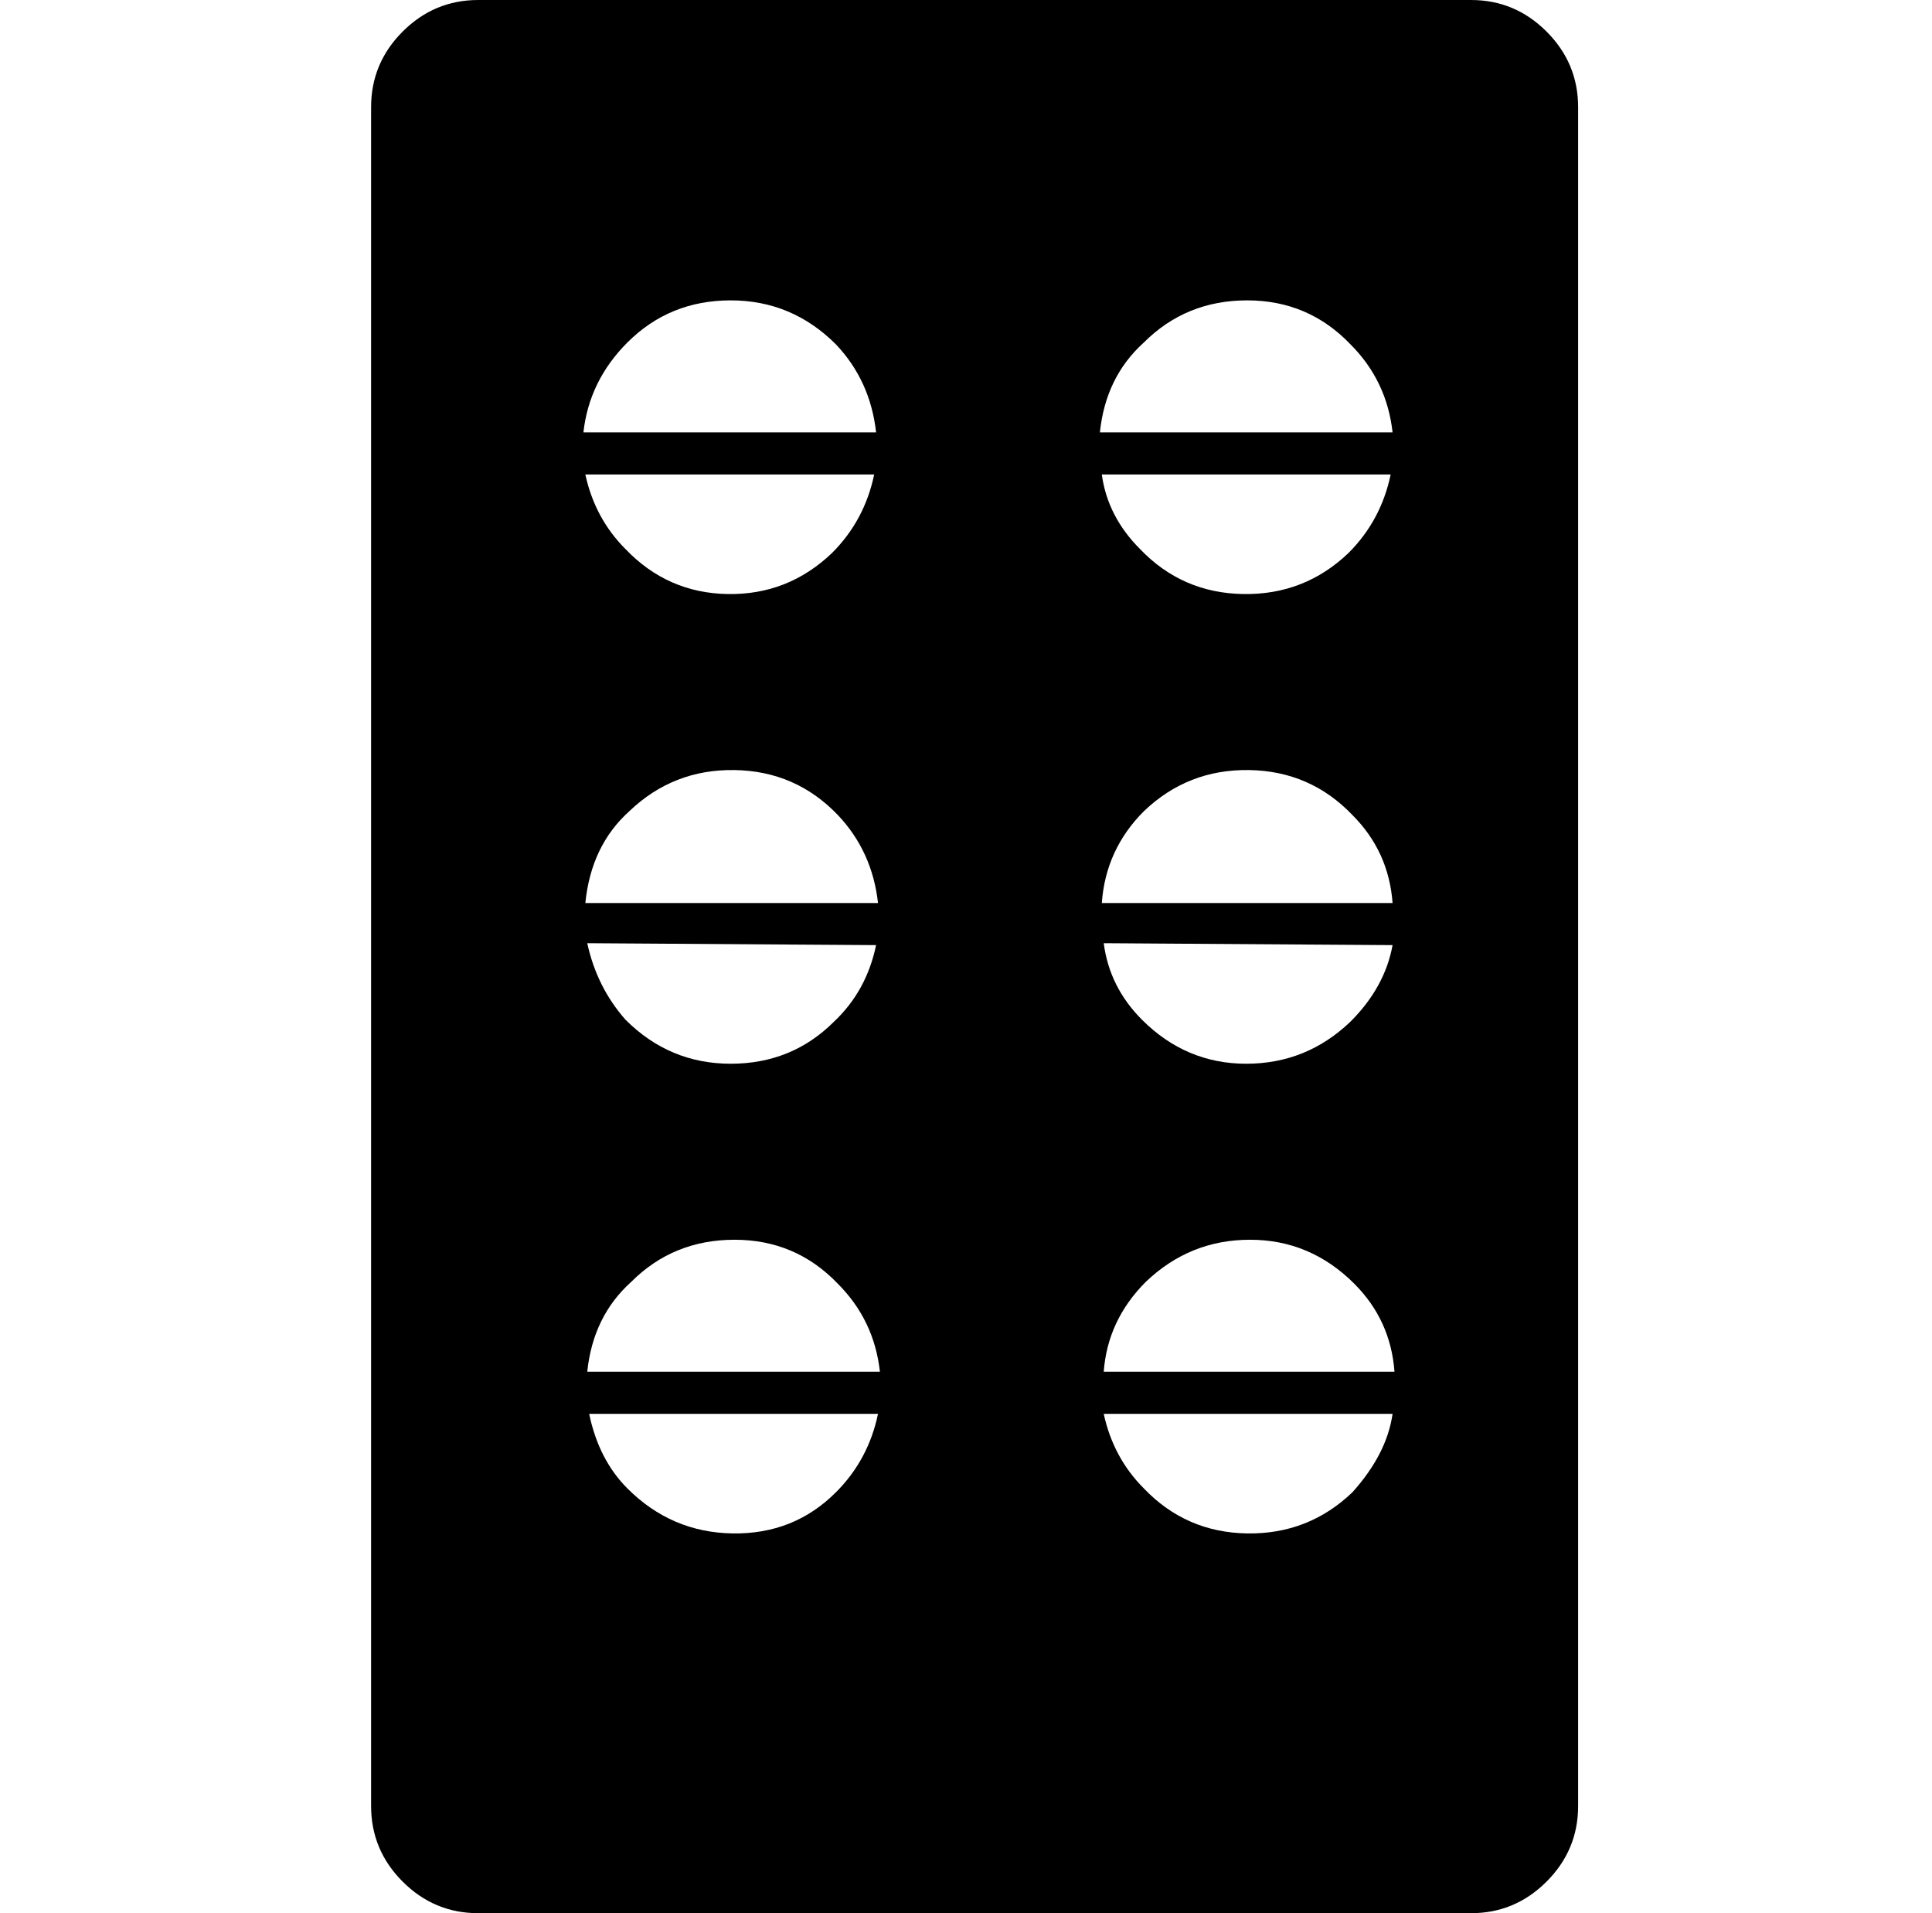 <svg xmlns="http://www.w3.org/2000/svg" viewBox="-10 0 1010 1000"><path d="M759 0H240q-23 0-39.5 16.5T184 56v888q0 23 16.5 39.5T240 1000h519q23 0 39.5-16.5T815 944V56q0-23-16.5-39.5T759 0zM318 179q22-22 54-22t55 23q18 19 21 46H295q3-27 23-47zm129 69q-5 24-22 41-23 22-54.5 21.5T317 287q-16-16-21-39zM319 424q23-22 55-21.5t54 23.5q18 19 21 46H296q3-30 23-48zm129 70q-5 24-22 40-22 22-54 22t-55-23q-15-17-20-40zm-21 286q-22 22-54 21.5T318 778q-15-15-20-39h151q-5 24-22 41zm-130-63q3-29 23-47 22-22 54-22t54 23q19 19 22 46zm291-538q22-22 54-22t54 23q19 19 22 46H565q3-29 23-47zm129 69q-5 24-22 41-23 22-55 21.5T586 287q-17-17-20-39zM588 424q23-22 55-21.5t54 23.5q19 19 21 46H566q2-28 22-48zm130 70q-4 22-22 40-23 22-54.5 22T587 533q-17-17-20-40zm-21 286q-23 22-55 21.5T588 778q-16-16-21-39h151q-3 21-21 41zm-130-63q2-27 22-47 23-22 54.5-22t54.5 23q19 19 21 46z"/></svg>